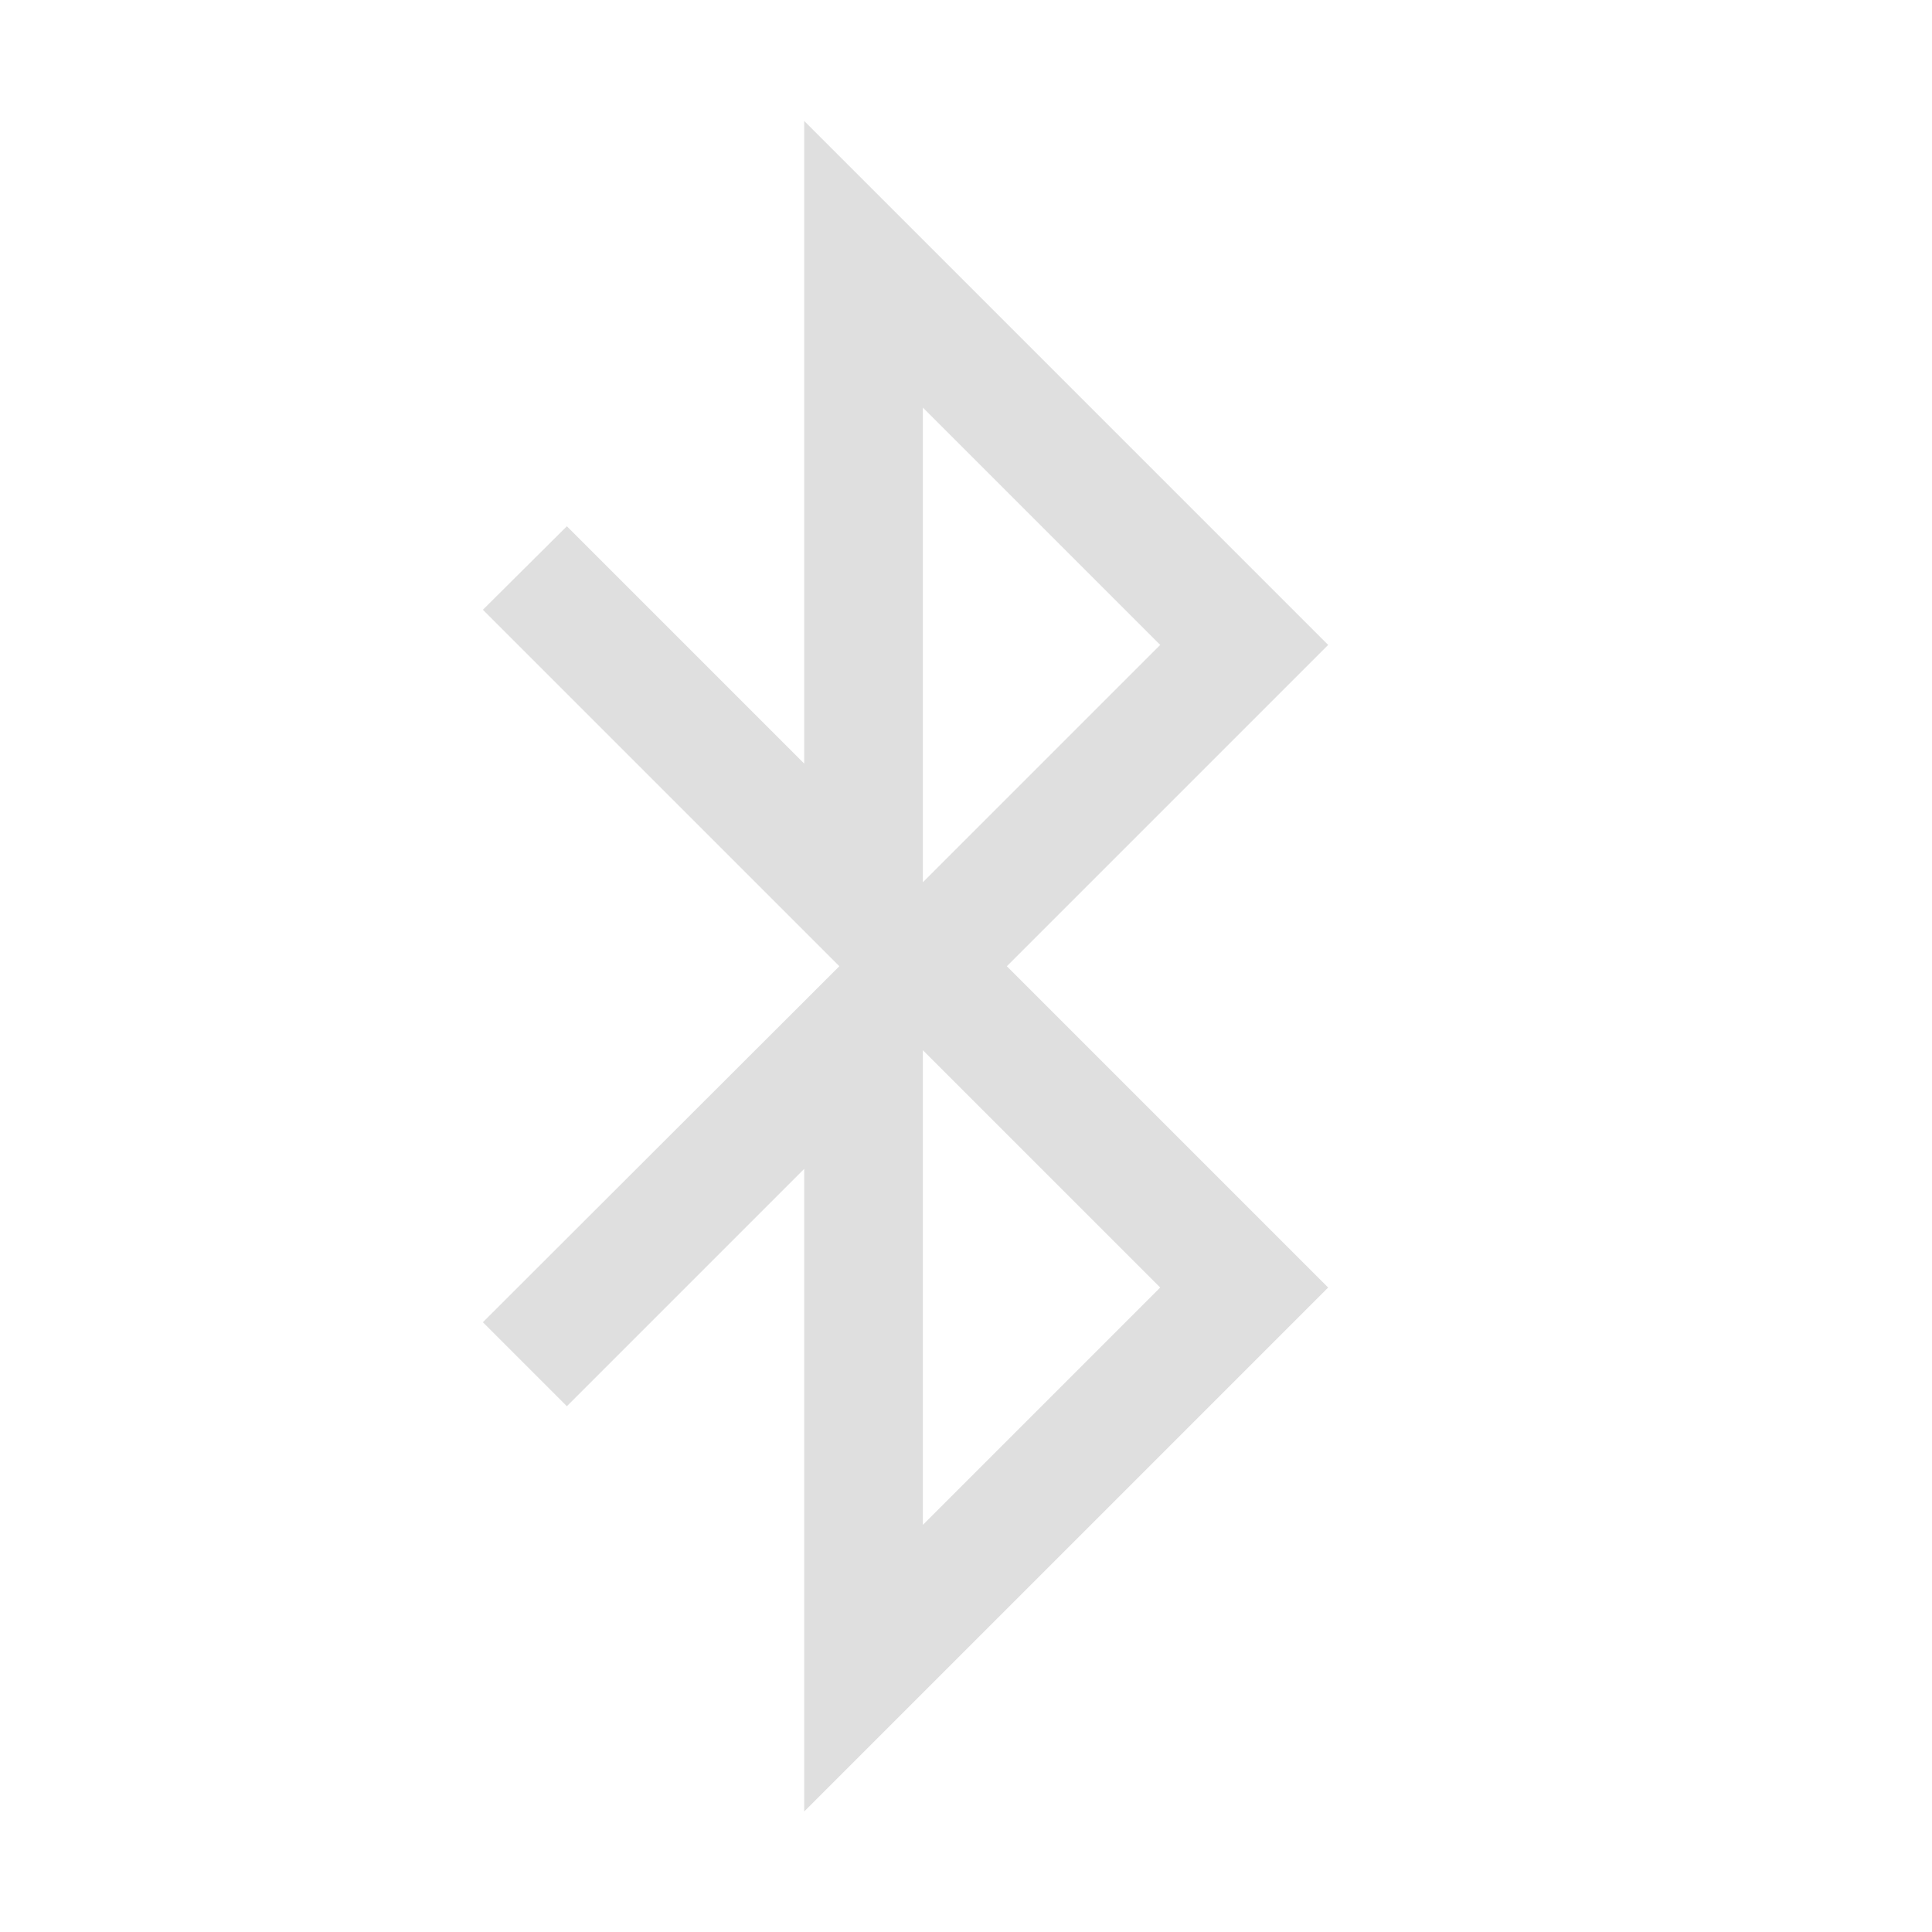<?xml version="1.0" encoding="UTF-8" standalone="no"?>
<!-- Created with Inkscape (http://www.inkscape.org/) -->

<svg
   width="16"
   height="16"
   viewBox="0 0 4.233 4.233"
   version="1.1"
   id="svg5"
   inkscape:version="1.1 (c4e8f9ed74, 2021-05-24)"
   sodipodi:docname="bluetooth.svg"
   xmlns:inkscape="http://www.inkscape.org/namespaces/inkscape"
   xmlns:sodipodi="http://sodipodi.sourceforge.net/DTD/sodipodi-0.dtd"
   xmlns="http://www.w3.org/2000/svg"
   xmlns:svg="http://www.w3.org/2000/svg">
  <sodipodi:namedview
     id="namedview7"
     pagecolor="#ffffff"
     bordercolor="#666666"
     borderopacity="1.0"
     inkscape:pageshadow="2"
     inkscape:pageopacity="0.0"
     inkscape:pagecheckerboard="0"
     inkscape:document-units="px"
     showgrid="false"
     units="px"
     width="16px"
     inkscape:zoom="11.313709"
     inkscape:cx="9.9878833"
     inkscape:cy="12.551145"
     inkscape:window-width="1920"
     inkscape:window-height="1011"
     inkscape:window-x="0"
     inkscape:window-y="0"
     inkscape:window-maximized="1"
     inkscape:current-layer="layer1" />
  <defs
     id="defs2" />
  <g
     inkscape:label="레이어 1"
     inkscape:groupmode="layer"
     id="layer1">
    <path
       id="rect4475"
       style="fill:#dfdfdf;stroke-width:0.209"
       d="m 1.762,0.265 c 0,0.469 0,0.939 0,1.408 L 1.242,1.153 1.058,1.336 1.839,2.117 1.058,2.897 1.242,3.081 1.762,2.561 V 3.969 L 2.91,2.821 2.206,2.117 2.91,1.413 Z m 0.26,0.628 0.52,0.52 -0.52,0.52 z m 0,1.408 0.52,0.52 -0.52,0.52 z"
       sodipodi:nodetypes="ccccccccccccccccccccc" />
  </g>
</svg>
